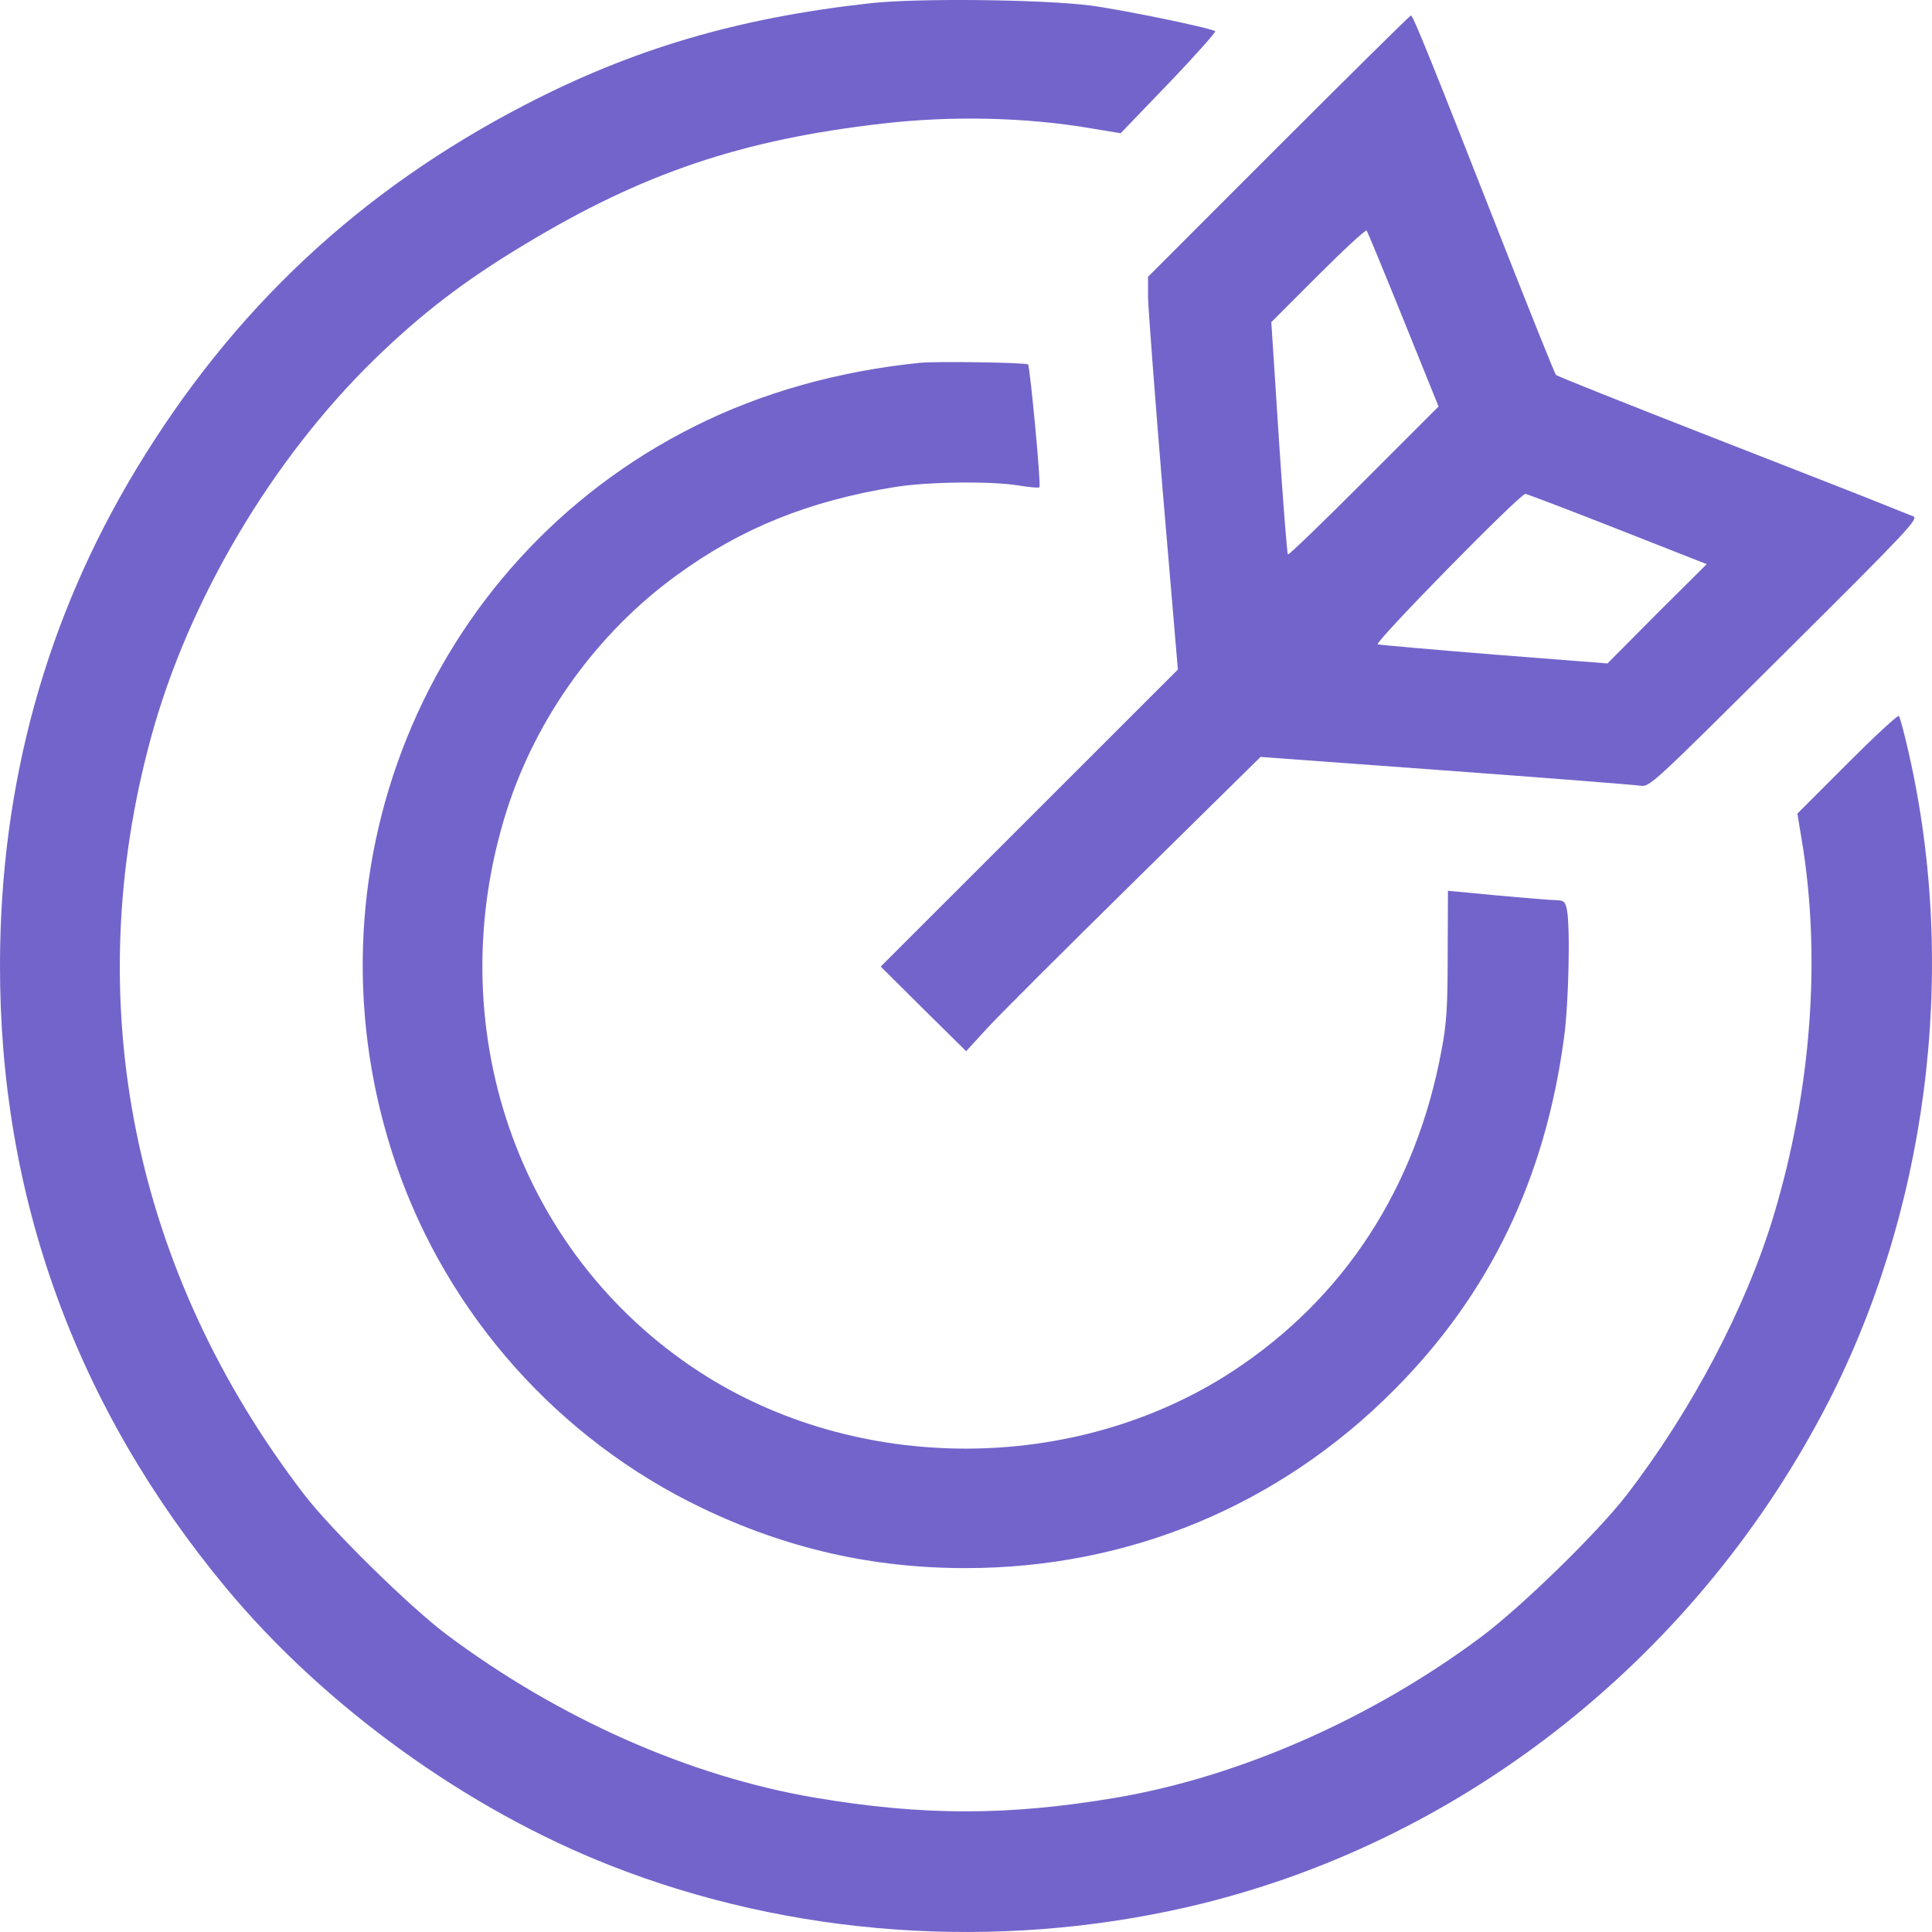 <svg width="75" height="75" viewBox="0 0 75 75" fill="none" xmlns="http://www.w3.org/2000/svg">
<path d="M33.782 0.126C28.631 0.695 24.564 1.898 20.368 4.077C13.95 7.406 9.036 12.012 5.291 18.207C1.781 24.015 0.011 30.447 0 37.425C-0.021 46.455 2.94 54.615 8.778 61.647C12.609 66.253 18.125 70.236 23.716 72.427C30.712 75.175 38.664 75.744 46.122 74.026C56.553 71.621 65.621 64.557 70.772 54.819C74.806 47.196 76.04 37.769 74.098 29.233C73.927 28.482 73.755 27.827 73.712 27.794C73.669 27.752 72.767 28.589 71.705 29.652L69.774 31.585L69.934 32.551C70.707 37.125 70.321 42.31 68.851 47.196C67.778 50.76 65.664 54.765 63.142 58.04C62.015 59.5 59.085 62.356 57.497 63.547C53.248 66.715 48.118 68.969 43.332 69.785C39.136 70.494 35.831 70.494 31.635 69.785C26.763 68.959 21.677 66.704 17.32 63.44C15.871 62.345 12.867 59.392 11.826 58.04C5.162 49.375 3.048 38.907 5.87 28.6C7.329 23.274 10.549 17.842 14.53 13.955C16.376 12.162 18.028 10.895 20.368 9.489C24.95 6.719 28.813 5.419 34.264 4.797C36.947 4.485 39.845 4.55 42.399 4.99L43.504 5.172L45.382 3.218C46.412 2.145 47.217 1.232 47.174 1.211C46.949 1.071 43.482 0.362 42.313 0.212C40.413 -0.024 35.606 -0.078 33.782 0.126Z" fill="#7364CB"/>
<path d="M49.631 5.677L44.566 10.745V11.55C44.577 11.99 44.835 15.426 45.146 19.173L45.725 25.991L34.189 37.522L35.842 39.165L37.505 40.807L38.342 39.895C38.804 39.39 41.379 36.824 44.062 34.183L48.934 29.384L56.113 29.91C60.062 30.2 63.464 30.468 63.668 30.5C64.043 30.554 64.075 30.522 69.28 25.347C74.088 20.569 74.495 20.129 74.27 20.043C74.13 19.989 73.637 19.796 73.165 19.602C72.692 19.409 69.656 18.218 66.404 16.951C63.163 15.684 60.459 14.61 60.405 14.556C60.352 14.503 59.364 12.033 58.195 9.059C55.641 2.553 54.857 0.599 54.772 0.599C54.739 0.599 52.422 2.886 49.631 5.677ZM54.482 12.409L55.845 15.78L52.947 18.679C51.348 20.279 50.028 21.556 49.996 21.524C49.964 21.492 49.803 19.452 49.642 16.983L49.352 12.506L51.166 10.691C52.164 9.693 53.012 8.909 53.055 8.952C53.087 8.995 53.731 10.552 54.482 12.409ZM62.788 20.537L66.254 21.9L64.322 23.822L62.401 25.755L58.012 25.411C55.609 25.218 53.559 25.035 53.484 25.014C53.323 24.96 59 19.173 59.214 19.173C59.268 19.173 60.878 19.785 62.788 20.537Z" fill="#7364CB"/>
<path d="M35.713 14.084C32.537 14.406 29.564 15.243 26.957 16.553C16.462 21.803 11.525 34.032 15.389 45.242C17.395 51.05 21.688 55.871 27.236 58.533C30.519 60.112 33.857 60.874 37.484 60.874C43.815 60.874 49.653 58.448 54.117 53.96C57.819 50.245 59.987 45.757 60.717 40.27C60.899 38.95 60.963 35.922 60.824 35.3C60.76 34.999 60.706 34.956 60.416 34.945C60.223 34.945 59.203 34.859 58.141 34.763L56.209 34.58L56.199 37.05C56.199 39.079 56.156 39.744 55.963 40.754C54.975 46.1 52.185 50.395 47.839 53.24C41.712 57.234 33.256 57.234 27.128 53.24C20.056 48.624 17.03 39.798 19.67 31.466C20.818 27.859 23.19 24.563 26.27 22.33C28.77 20.504 31.41 19.442 34.747 18.905C36.003 18.701 38.503 18.668 39.566 18.851C39.973 18.915 40.328 18.948 40.349 18.915C40.424 18.851 39.984 14.234 39.909 14.148C39.834 14.073 36.357 14.02 35.713 14.084Z" fill="#7364CB"/>
</svg>
